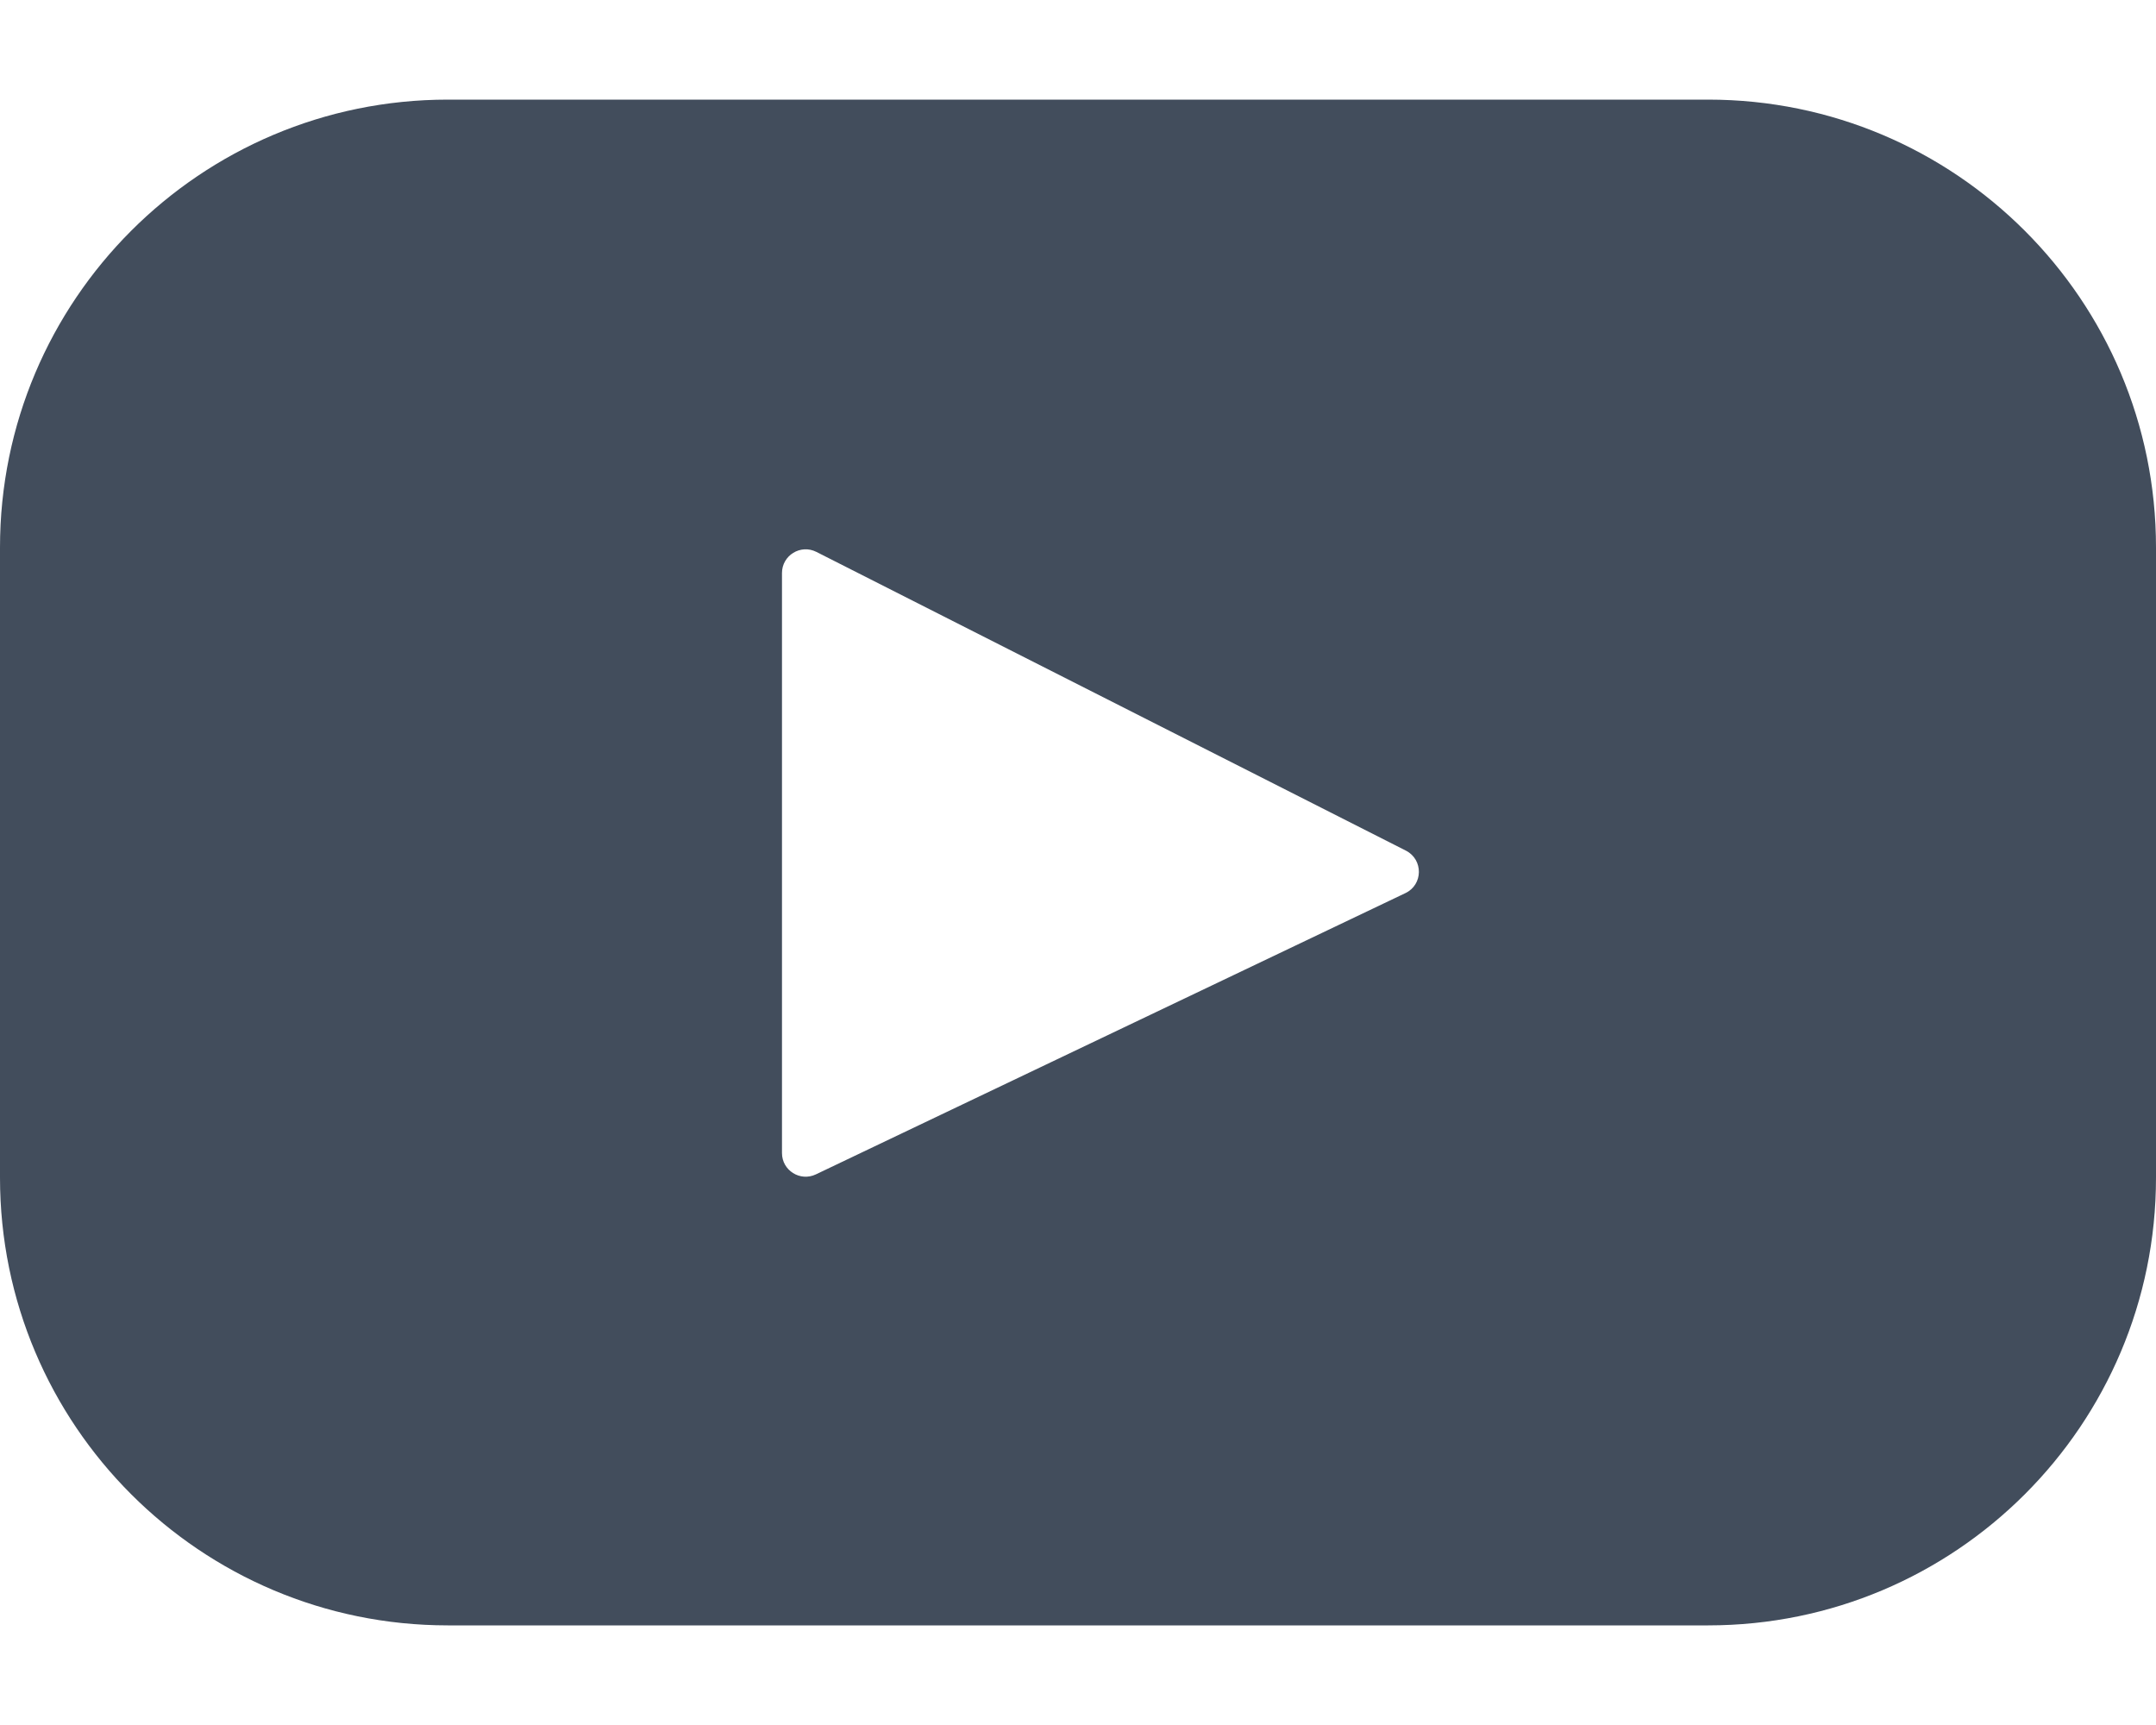 <svg width="20" height="16" viewBox="0 0 20 16" fill="none" xmlns="http://www.w3.org/2000/svg">
<path d="M15.846 0.924H4.154C1.86 0.924 0 2.784 0 5.078V10.923C0 13.217 1.86 15.076 4.154 15.076H15.846C18.14 15.076 20 13.217 20 10.923V5.078C20 2.784 18.14 0.924 15.846 0.924ZM13.037 8.284L7.568 10.893C7.422 10.962 7.254 10.856 7.254 10.695V5.315C7.254 5.151 7.427 5.045 7.573 5.119L13.042 7.89C13.204 7.973 13.202 8.206 13.037 8.284Z" fill="#424D5C"/>
</svg>
